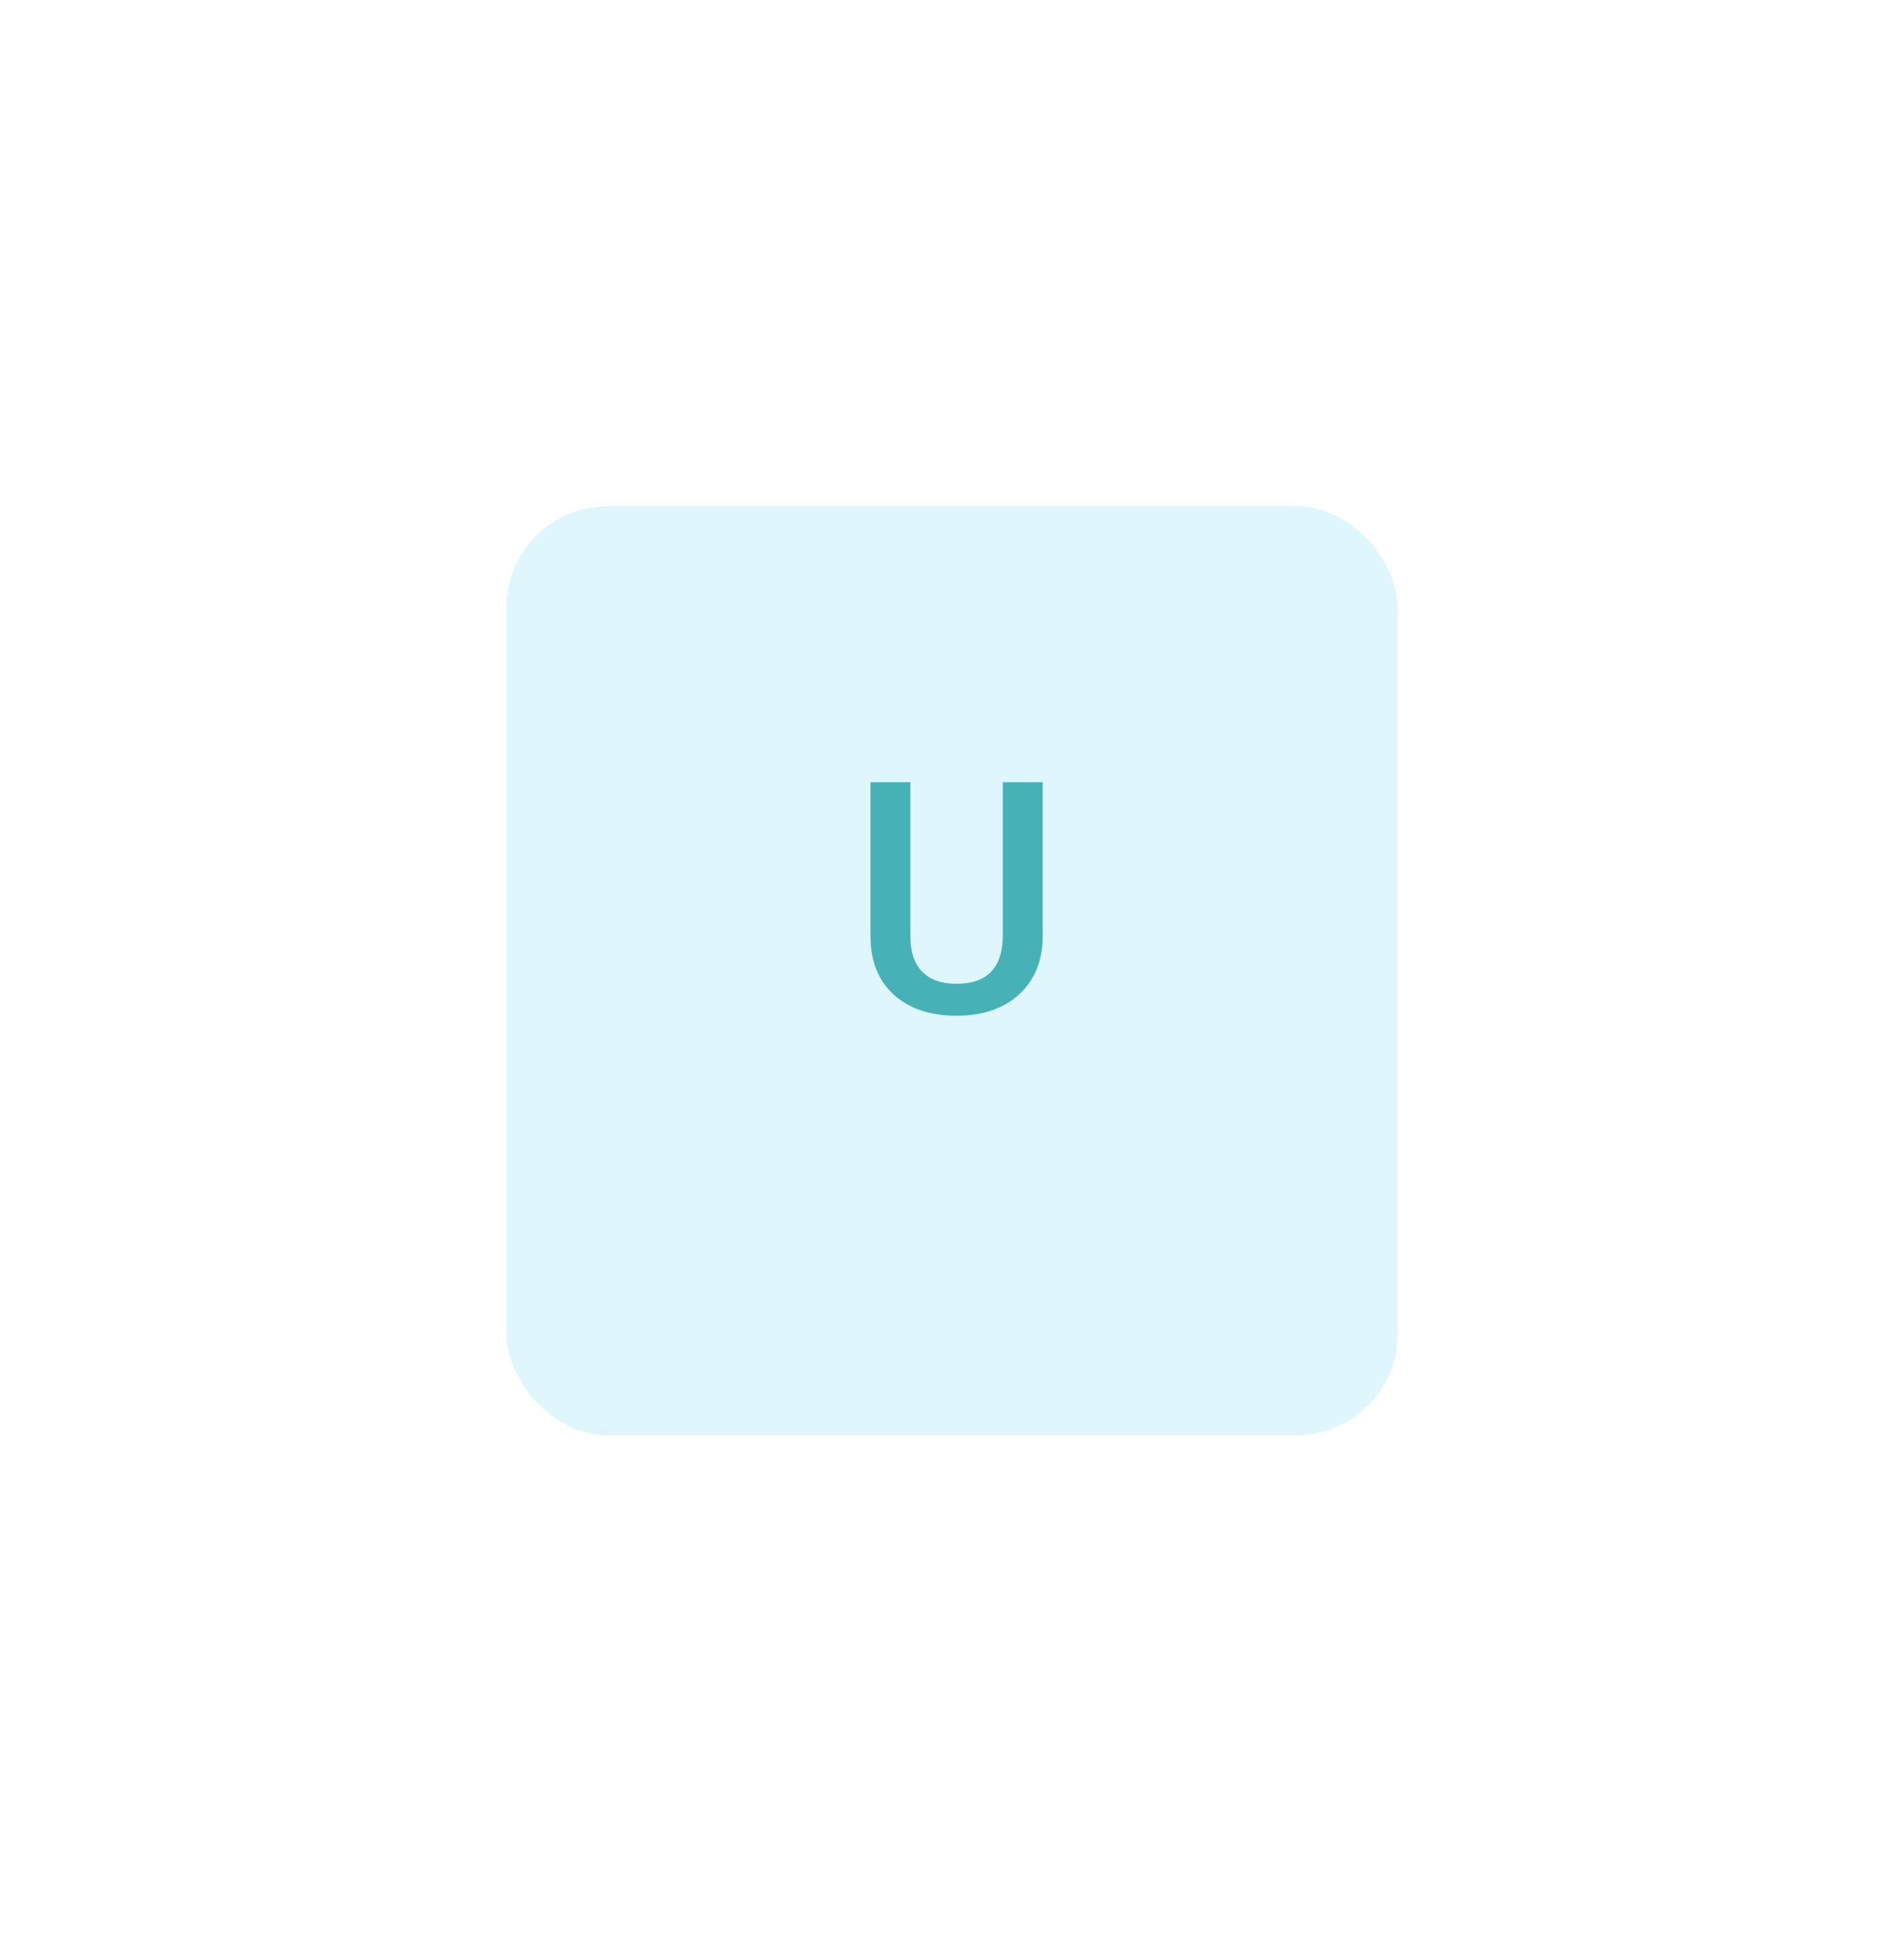 <svg width="94" height="96" viewBox="0 0 94 96" fill="none" xmlns="http://www.w3.org/2000/svg">
<g filter="url(#filter0_d)">
<rect x="25" y="21" width="44" height="45.867" rx="5" fill="#DEF6FC"/>
</g>
<path d="M51.477 38.625V46.227C51.477 47.435 51.089 48.393 50.312 49.102C49.542 49.805 48.513 50.156 47.227 50.156C45.925 50.156 44.891 49.81 44.125 49.117C43.359 48.419 42.977 47.453 42.977 46.219V38.625H44.945V46.234C44.945 46.995 45.138 47.575 45.523 47.977C45.909 48.378 46.477 48.578 47.227 48.578C48.747 48.578 49.508 47.776 49.508 46.172V38.625H51.477Z" fill="#46B2B8"/>
<defs>
<filter id="filter0_d" x="0" y="0" width="94" height="95.867" filterUnits="userSpaceOnUse" color-interpolation-filters="sRGB">
<feFlood flood-opacity="0" result="BackgroundImageFix"/>
<feColorMatrix in="SourceAlpha" type="matrix" values="0 0 0 0 0 0 0 0 0 0 0 0 0 0 0 0 0 0 127 0"/>
<feOffset dy="4"/>
<feGaussianBlur stdDeviation="12.5"/>
<feColorMatrix type="matrix" values="0 0 0 0 0.459 0 0 0 0 0.592 0 0 0 0 0.988 0 0 0 0.2 0"/>
<feBlend mode="normal" in2="BackgroundImageFix" result="effect1_dropShadow"/>
<feBlend mode="normal" in="SourceGraphic" in2="effect1_dropShadow" result="shape"/>
</filter>
</defs>
</svg>
